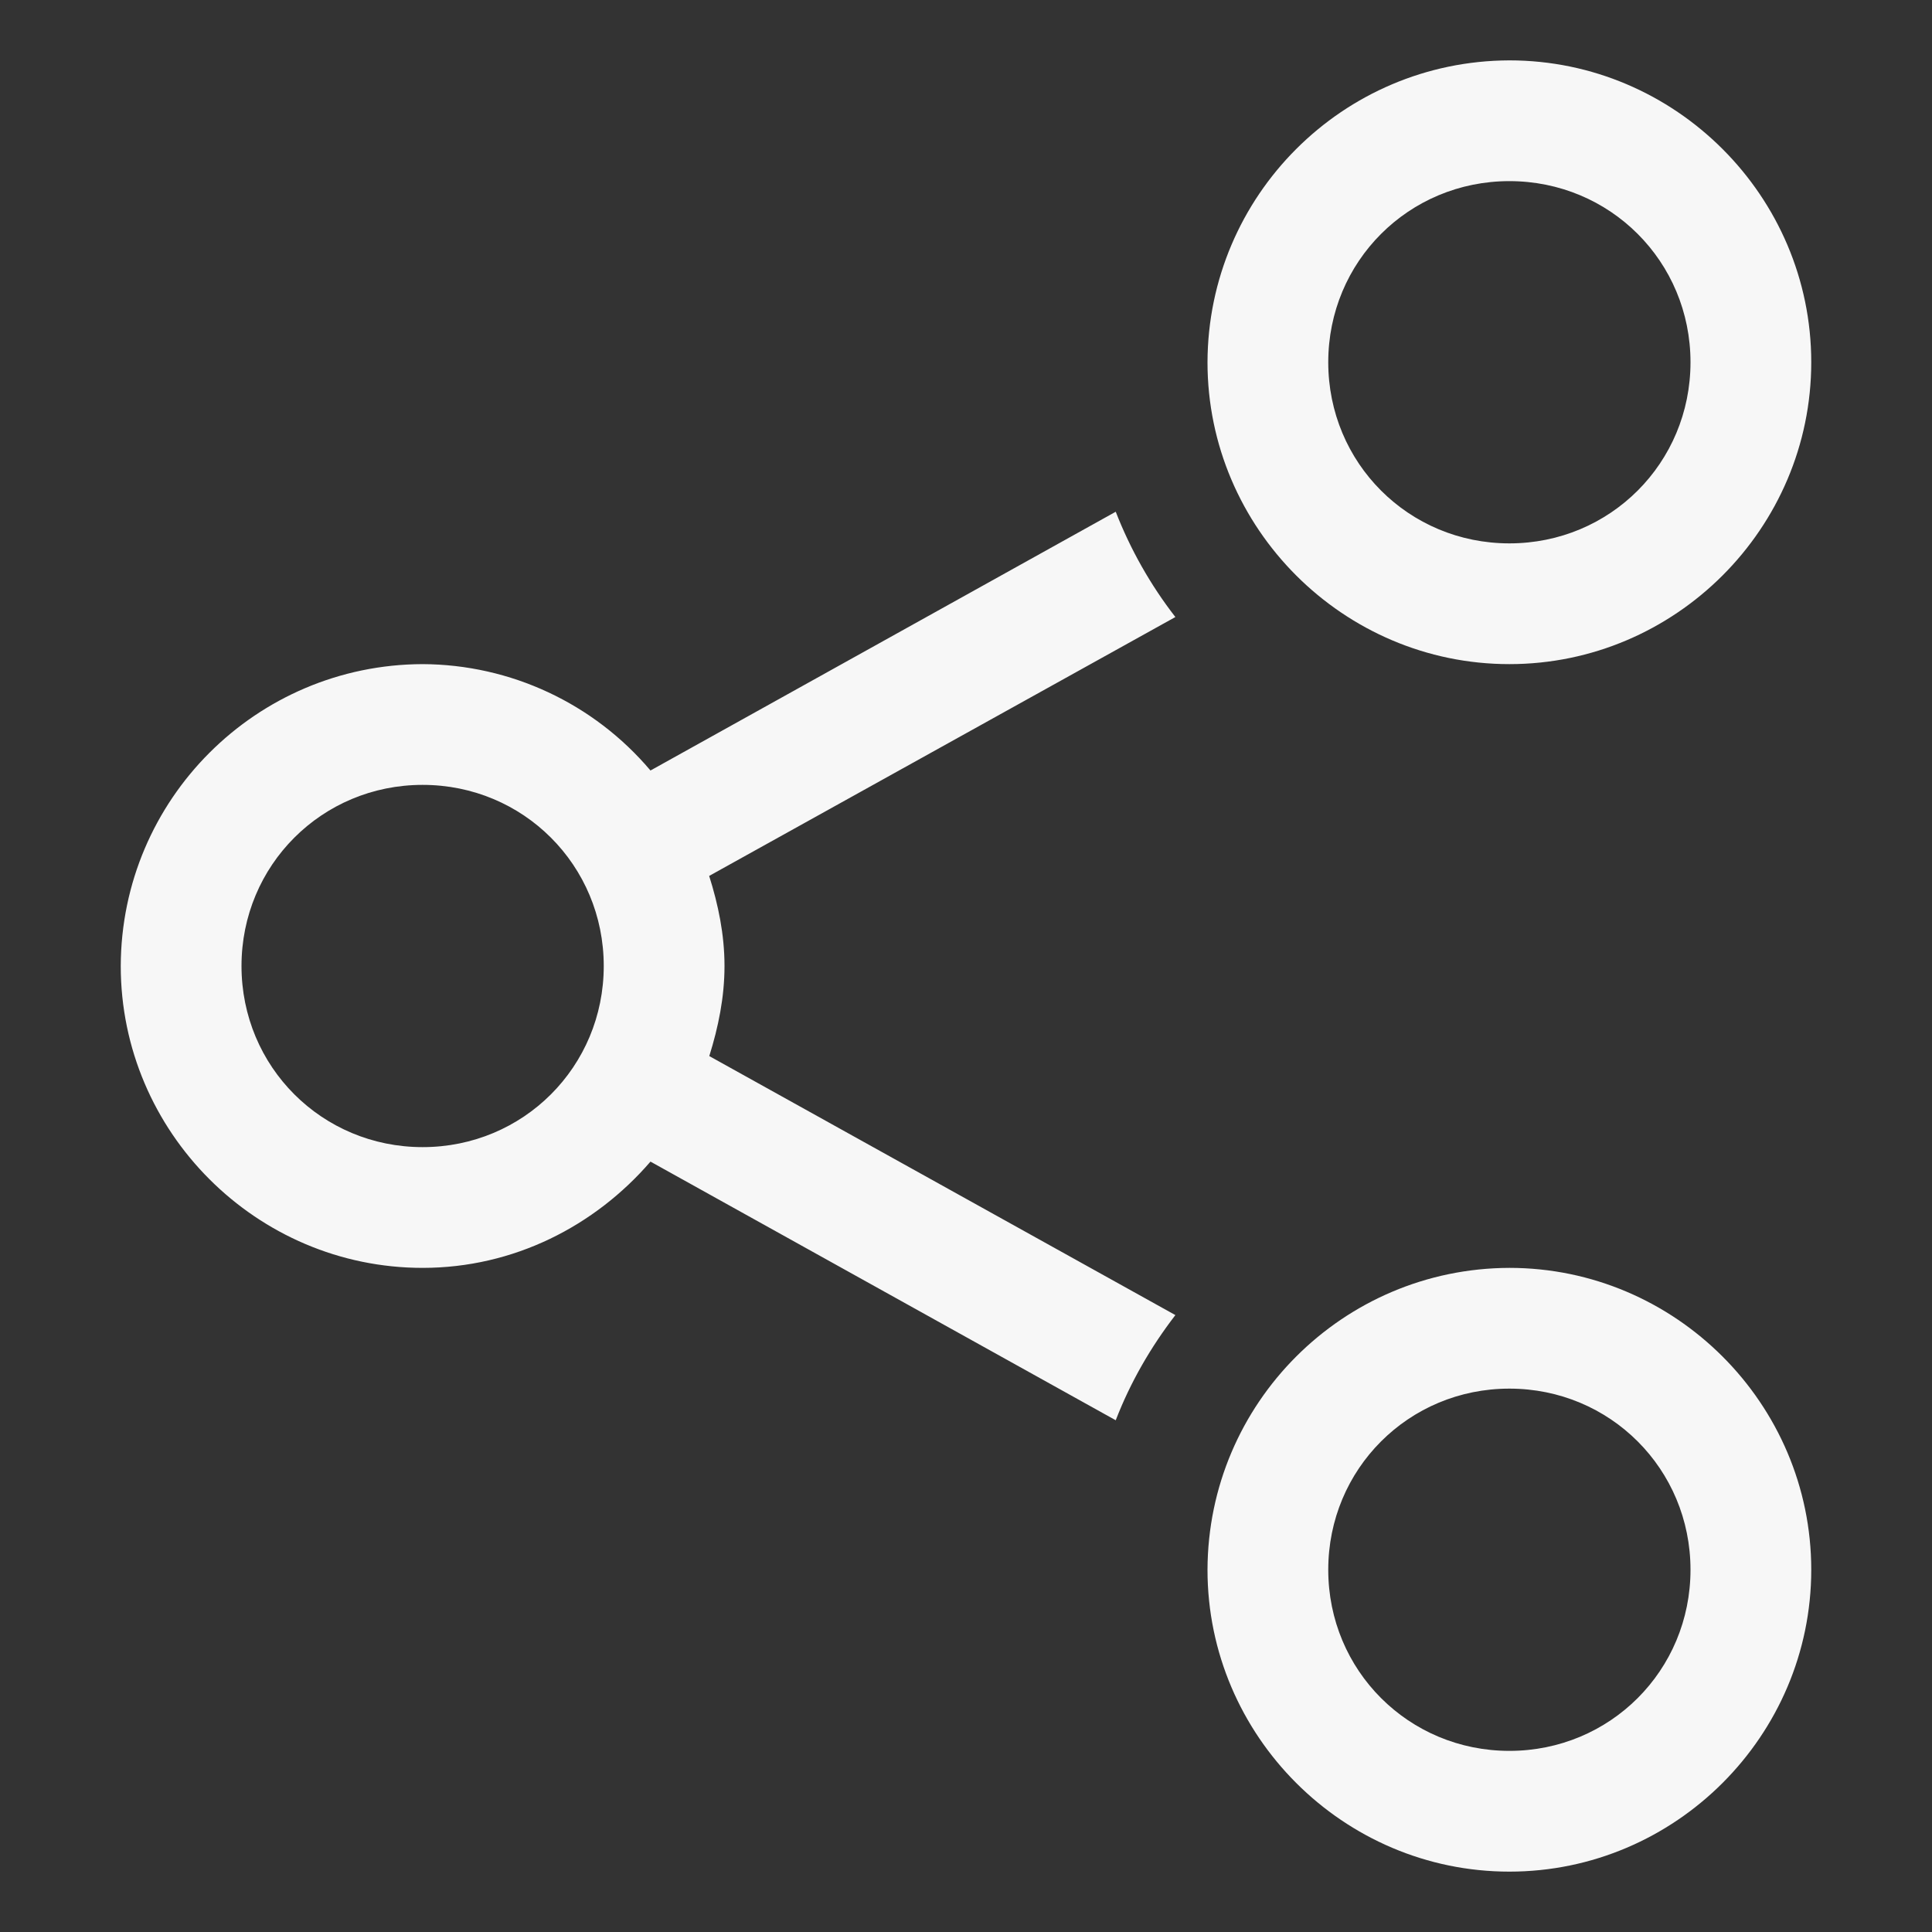 <?xml version="1.0" standalone="no"?><!-- Generator: Gravit.io --><svg xmlns="http://www.w3.org/2000/svg" xmlns:xlink="http://www.w3.org/1999/xlink" style="isolation:isolate" viewBox="0 0 16 16" width="16" height="16"><rect x="0" y="0" width="16" height="16" fill="#333333" stroke="none"/><defs><clipPath id="_clipPath_L5k6hKQoLuqp8aP1ze09wYcQgtCqoWzI"><rect width="16" height="16"/></clipPath></defs><g clip-path="url(#_clipPath_L5k6hKQoLuqp8aP1ze09wYcQgtCqoWzI)"><rect x="17.094" y="-0.094" width="4.625" height="3.594" transform="matrix(1,0,0,1,0,0)" fill="#F7F7F7"/><path d=" M 15 3 C 15 1.625 13.875 0.5 12.5 0.5 C 11.121 0.504 10.004 1.621 10 3 C 10 4.375 11.125 5.5 12.5 5.5 C 13.875 5.5 15 4.375 15 3 Z  M 15 13 C 15 11.625 13.875 10.5 12.5 10.5 C 11.121 10.504 10.004 11.621 10 13 C 10 14.375 11.125 15.5 12.5 15.5 C 13.875 15.5 15 14.375 15 13 Z  M 14 3 C 14 3.834 13.334 4.5 12.5 4.5 C 11.666 4.5 11 3.834 11 3 C 11 2.166 11.666 1.5 12.5 1.5 C 13.334 1.5 14 2.166 14 3 Z  M 14 13 C 14 13.834 13.334 14.5 12.5 14.5 C 11.666 14.5 11 13.834 11 13 C 11 12.166 11.666 11.5 12.5 11.5 C 13.334 11.5 14 12.166 14 13 Z  M 9.734 5.11 C 9.528 4.845 9.362 4.551 9.24 4.238 L 5.387 6.381 C 4.917 5.825 4.228 5.503 3.5 5.5 C 2.121 5.504 1.004 6.621 1 8 C 1 9.375 2.125 10.5 3.5 10.5 C 4.255 10.5 4.927 10.153 5.387 9.62 L 9.24 11.762 C 9.362 11.446 9.53 11.156 9.734 10.891 L 5.874 8.746 C 5.948 8.509 6 8.261 6 8 C 6 7.739 5.948 7.491 5.873 7.254 L 9.734 5.11 Z  M 5 8 C 5 8.834 4.334 9.5 3.5 9.5 C 2.666 9.5 2 8.834 2 8 C 2 7.166 2.666 6.5 3.5 6.5 C 4.334 6.5 5 7.166 5 8 Z " fill="#F7F7F7"/></g></svg>